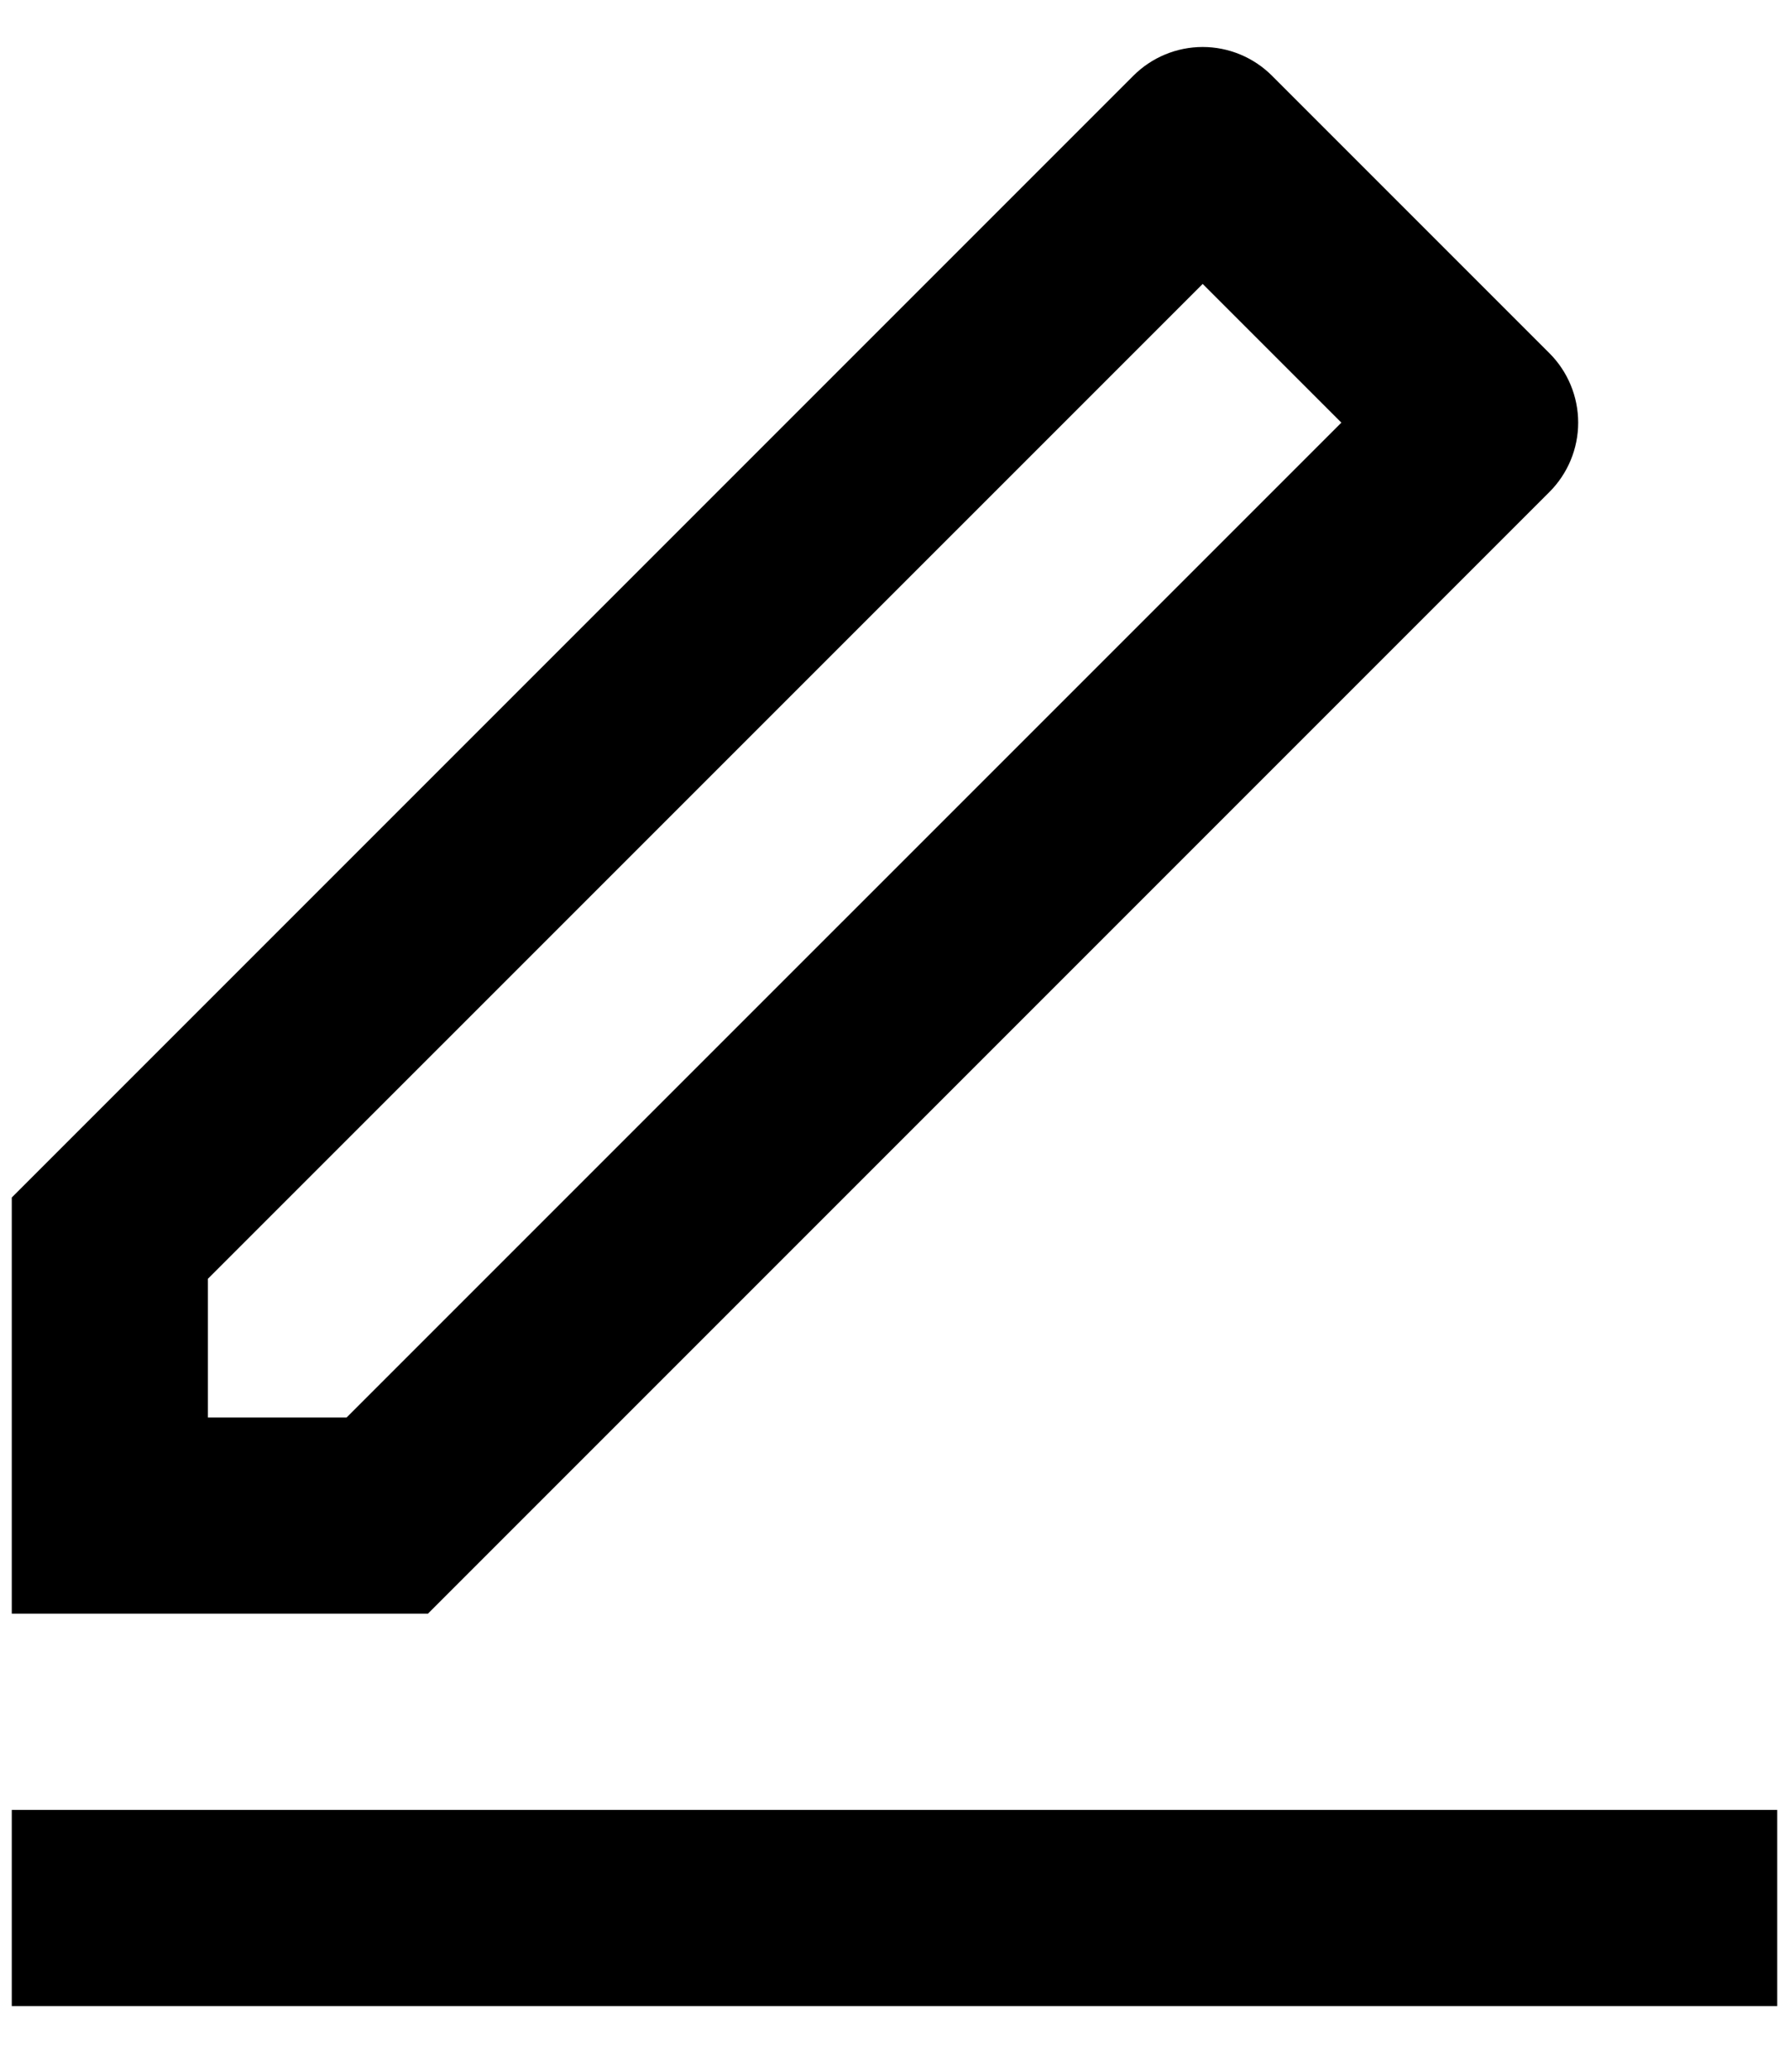 <svg width="19" height="22" viewBox="0 0 19 22" fill="none" xmlns="http://www.w3.org/2000/svg">
<path d="M3.681 15.052L14.246 4.488L12.773 3.015L2.208 13.579V15.052H3.681ZM4.545 17.135H0.125V12.716L12.037 0.804C12.232 0.609 12.497 0.499 12.773 0.499C13.049 0.499 13.314 0.609 13.509 0.804L16.456 3.751C16.651 3.946 16.761 4.211 16.761 4.488C16.761 4.764 16.651 5.029 16.456 5.224L4.545 17.135ZM0.125 19.219H18.875V21.302H0.125V19.219Z" fill="black"/>
</svg>
